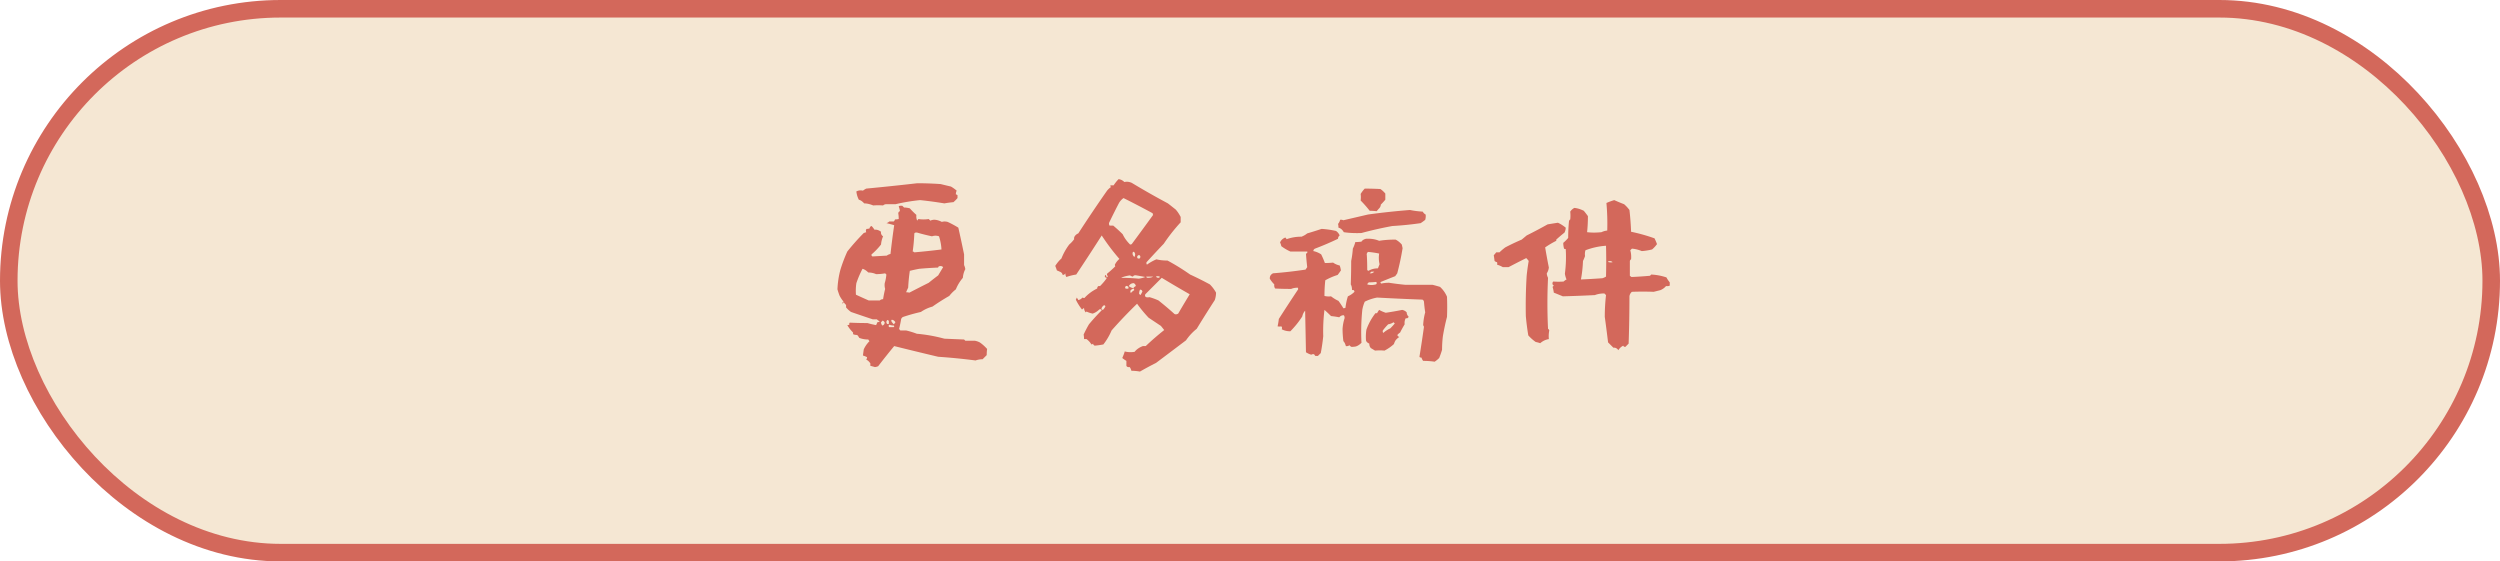 <svg xmlns="http://www.w3.org/2000/svg" width="285" height="64" fill="none"><rect width="283" height="62" x="1" y="1" fill="#F5E7D3" stroke="#D3685B" stroke-width="2" rx="31"/><path fill="#D3685B" d="M102.453 23.516q.141-.094.422-.047l.187.187q.282 0 .657.094.328.375.75.75-.047.329.093.656a.8.8 0 0 1 .141-.187 3.7 3.7 0 0 0 1.172 0l.187.187q.282-.14.61-.093.328.046.703.234.28-.095.656 0 .61.28 1.219.656.329 1.454.656 3.047v1.219q.094.188.141.468-.234.423-.281.985-.516.61-.797 1.312a4.3 4.3 0 0 0-.75.75q-.985.563-1.922 1.22a4.2 4.2 0 0 0-1.313.608 21 21 0 0 0-2.015.563q-.14.047-.235.234-.093.563-.234 1.125a.7.7 0 0 0 .141.188h.656q.609.141 1.219.375 1.593.14 3.14.562 1.078.048 2.25.094l.141.14h1.078a2 2 0 0 1 .563.188q.422.282.843.75a5 5 0 0 0-.047.703l-.468.47q-.422 0-.797.14a68 68 0 0 0-4.266-.422 396 396 0 0 1-5.015-1.219 84 84 0 0 0-1.829 2.297q-.233.094-.375.094-.327-.095-.515-.14v-.282q-.234-.329-.469-.422a.5.5 0 0 0 .094-.281 2.4 2.4 0 0 0-.469-.188q.047-.375.094-.703.234-.516.656-.937a.7.7 0 0 1-.14-.188q-.564 0-1.032-.187a1.3 1.3 0 0 0-.234-.328q-.282 0-.469-.094v-.188a3.9 3.9 0 0 1-.656-.843.8.8 0 0 0 .234-.047q-.047-.14.047-.235.984.047 2.016.047.468.141.984.234.094-.187.141-.328a.5.5 0 0 0 .281-.093 1.2 1.2 0 0 1-.328-.235H99.5a226 226 0 0 1-2.484-.843 3 3 0 0 1-.563-.516v-.281a2.3 2.3 0 0 1-.281-.328q-.095.234-.14.14 0-.14.14-.187a3.5 3.5 0 0 1-.469-.703 9 9 0 0 1-.234-.704q.046-1.125.328-2.203a17 17 0 0 1 .797-2.11 26 26 0 0 1 1.875-2.108l.281-.094q-.093-.236.047-.375.14 0 .328-.047.047-.234.234-.281.188.187.329.422.375-.048.75.234a.49.49 0 0 0 .234.515 3 3 0 0 0-.234.938A7.5 7.5 0 0 1 99.359 29q-.046.141.094.234l1.641-.093q.187-.141.422-.188.187-1.688.422-3.281-.47-.14-.891-.235a.7.7 0 0 0 .328-.187h.516a.6.6 0 0 0 .14-.234q.188 0 .422-.047 0-.375-.047-.61 0-.234.188-.28a2.5 2.5 0 0 0-.141-.563m-1.078 13.5q-.141.14 0 .28h.516q.093-.093 0-.187-.282 0-.516-.093m-.75-.47-.187.188q0 .188.14.375.234-.045.281-.328-.093-.187-.234-.234m.516-.046a.32.32 0 0 0-.094.234q.047.282.281.188v-.328q-.094-.14-.187-.094m.515-.047q-.093.094 0 .234.094.141.235.282.093-.094.187-.235-.188-.28-.422-.28m-3.328-5.812a11 11 0 0 0-.703 1.64 6 6 0 0 0-.047 1.313q.703.327 1.453.656h1.266a.5.5 0 0 1 .375-.14q.093-.61.234-1.172a1.6 1.6 0 0 1-.047-.657q.141-.468.188-.984l-.141-.14a5.7 5.7 0 0 1-1.031.093 2.2 2.2 0 0 0-.89-.187q-.33-.33-.657-.422m8.719-.282q-.094.047-.094.141-1.125.047-2.156.14-.516.094-1.078.235a21 21 0 0 0-.188 1.922q-.14.281-.234.516.141 0 .375.046 1.078-.562 2.203-1.125.516-.42 1.078-.843l.563-.938q-.188-.187-.469-.094m-2.485-3.843q-.234-.047-.328.093a21 21 0 0 1-.187 2.063q.094 0 .187.094a85 85 0 0 0 3.094-.328 5.8 5.8 0 0 0-.281-1.5 1.16 1.16 0 0 0-.797 0 22 22 0 0 1-1.688-.422M98.75 21.5q2.953-.28 5.812-.61 1.314 0 2.672.094.563.141 1.172.282.329.187.656.468a.94.94 0 0 0-.093.422q.046 0 .187.094v.328a3.3 3.3 0 0 1-.468.469q-.516.047-1.032.14a45 45 0 0 0-2.765-.375q-1.407.14-2.813.47h-1.031a.5.5 0 0 0-.375.14 7 7 0 0 0-1.125 0q-.563-.235-1.031-.235-.282-.328-.61-.421a2.7 2.7 0 0 1-.281-.938q.328-.187.75-.094a2.5 2.5 0 0 1 .375-.234m28.206-.375a4.6 4.6 0 0 1 .562-.703q.375.046.656.328.423-.093.844.094a88 88 0 0 0 4.125 2.343q.422.33.891.704.328.374.562.843v.61a20 20 0 0 0-1.922 2.437q-.984 1.031-1.968 2.11a.3.3 0 0 0 .047.28 5.3 5.3 0 0 1 1.078-.608q.563.14 1.265.14 1.313.703 2.578 1.594 1.125.516 2.25 1.125.423.422.704.937 0 .423-.141.844a151 151 0 0 0-2.063 3.281 6 6 0 0 0-1.218 1.313q-1.735 1.312-3.422 2.578-.938.469-1.828.984a6 6 0 0 0-.985-.093 1 1 0 0 0-.187-.422q-.282.046-.375-.14v-.563a4 4 0 0 1-.469-.328q.188-.423.281-.75.516.14 1.125.046.329-.421.938-.656h.328a31 31 0 0 1 2.109-1.828l-.375-.469-1.406-.937q-.75-.798-1.312-1.594-1.547 1.5-2.907 3.047a7 7 0 0 1-.937 1.594q-.47.093-.985.14-.187-.093-.187-.234-.094.093-.188.094a2.1 2.1 0 0 0-.562-.61h-.281q0-.281-.047-.515.28-.61.609-1.172.703-.844 1.453-1.594-.093-.187-.281-.094a1.9 1.9 0 0 1-.75.469 3 3 0 0 1-.703-.234l-.094.093a.8.8 0 0 1-.187-.515 1.6 1.6 0 0 1-.235.187 6 6 0 0 1-.703-1.125.45.45 0 0 0 .094-.234q.094.093.187.281a.74.74 0 0 0 .469-.281.5.5 0 0 0 .235.047 4.7 4.7 0 0 1 1.453-1.078q0-.188.14-.282h.188q.468-.468.75-.89-.094-.14-.188-.094-.046-.188.047-.281.095.047.141.281a.3.3 0 0 0 .14-.14q-.14-.141-.093-.282.468-.375.937-.844a.4.4 0 0 1-.047-.187q.187-.375.516-.656a24 24 0 0 1-2.016-2.672 264 264 0 0 1-2.906 4.453 6 6 0 0 0-1.125.281q-.14-.234-.094-.422-.14.188-.328.188a.44.44 0 0 0-.234-.328 6 6 0 0 0-.422-.188 9 9 0 0 0-.188-.515q.329-.516.704-.844a6.7 6.7 0 0 1 .89-1.594q.328-.28.563-.61-.047-.187.093-.374a.86.86 0 0 1 .375-.282 165 165 0 0 1 3.282-4.875q.234-.28.468-.422-.187-.094-.046-.187zm-1.125 13.688a.7.7 0 0 0-.235.28q-.093.189.141.235a1.2 1.2 0 0 0 .281-.422q-.094-.14-.187-.093m4.125-1.782a1.04 1.04 0 0 0-.094.469l.141.14q.14-.187.234-.421-.094-.235-.281-.188m-.75-.14q-.235.093-.328.234a.31.31 0 0 0 .046.281q.095-.14.375-.328 0-.14-.093-.187m-.563-.188q-.234-.187-.328-.047-.093.14 0 .235a.6.6 0 0 0 .328 0zm.61-.422q-.375 0-.563.328a.9.9 0 0 0 .516.235.7.7 0 0 1 .281-.235.44.44 0 0 0-.234-.328m3.187-.61-1.875 1.876q-.093.234.094.328.188.046.375 0 .516.141 1.031.375a37 37 0 0 1 1.828 1.547q.188.093.422-.047.656-1.125 1.313-2.203a143 143 0 0 1-3.188-1.875m-1.734-.14q-.095.047.093.14.47 0 .657-.14zm1.5 0q-.282-.093-.422 0 .093.14.281.14.188-.045.141-.14m-3.375-.14q-.657.093-1.032.28.986 0 2.016.095.375-.047.75-.188a32 32 0 0 0-1.031-.187q-.282-.048-.375.14-.235-.047-.328-.14m1.078-2.297q-.14-.047-.235.093-.093.141.047.282h.188q.188-.187 0-.375m-.75-.375q-.14.281.14.562.094-.046.094-.187a.31.31 0 0 0-.047-.282q-.046-.14-.187-.093m-1.078-6.14a1.8 1.8 0 0 0-.516.562q-.562 1.077-1.125 2.25-.047.14.047.328h.422q.562.468 1.078.984.281.61.844 1.172a.4.4 0 0 0 .187-.047 307 307 0 0 0 2.438-3.328.4.4 0 0 1-.047-.187 112 112 0 0 0-3.328-1.735m28.908 13.124q.094-.188.235-.375.328.187.75.328.938-.14 1.875-.328a.94.94 0 0 1 .515.281q0 .282.235.516l-.141.14a.2.2 0 0 1-.187 0q-.187.282-.141.704-.28.468-.516.937-.14.094-.281.235-.093.14.188.28a1.6 1.6 0 0 0-.422.376 1.6 1.6 0 0 0-.188.422 4.8 4.8 0 0 1-1.078.75 6 6 0 0 0-1.078 0l-.469-.282q-.187-.186-.187-.515-.328-.141-.375-.375a5.2 5.2 0 0 1 .047-1.219 6.8 6.8 0 0 1 1.031-1.875zm1.875 1.031q-.28.187-.609.235a6.5 6.5 0 0 0-.609.703.3.3 0 0 0 .047.281q.375-.328.796-.516.282-.28.516-.562zm-9.843-10.125a48 48 0 0 0 1.64-.515q.797.047 1.641.234.28.188.422.516a.45.45 0 0 0-.188.375q-1.264.609-2.625 1.125-.187.093-.187.281.468.094.89.375.235.469.422.984.469 0 .938-.047.328.235.75.329.093.234.14.562-.188.282-.375.516-.75.235-1.406.61a16 16 0 0 0-.094 1.78q.328.094.75.047.423.328.844.516.282.375.563.844.093 0 .234-.047.094-.75.281-1.313.423-.188.75-.515-.047-.282-.281-.188 0-.422-.141-.656.048-1.313.047-2.672.141-.703.188-1.406.188-.375.281-.75.328 0 .703-.047.141-.234.516-.328.843-.047 1.5.234.797-.14 1.875-.14.375.187.703.562.046.188.094.422-.235 1.453-.61 2.86-.093.14-.234.327-.844.33-1.641.657-.094.046.047.187.422-.093.891-.094.891.14 1.875.235h3.094q.375.093.843.234a3.2 3.2 0 0 1 .797 1.125q.047 1.172 0 2.297a25 25 0 0 0-.469 2.203q-.093.75-.093 1.547-.14.469-.328.938a3.4 3.4 0 0 1-.516.421 9 9 0 0 0-1.313-.093 1.1 1.1 0 0 1-.187-.375q-.188 0-.234-.094.28-1.734.515-3.422l-.094-.187q.048-.797.235-1.454-.095-.609-.141-1.218-.047-.187-.187-.235a261 261 0 0 1-5.157-.234q-.75.14-1.406.469a4 4 0 0 0-.281.937q-.187 1.875-.094 3.75-.328.329-.656.422a3 3 0 0 1-.469.047.45.45 0 0 1-.234-.188q-.234.14-.422.094-.094-.375-.281-.562-.094-.75-.094-1.407.047-.655.234-1.218 0-.235-.093-.328a.62.62 0 0 0-.516.234 10 10 0 0 0-.938-.14q-.375-.375-.75-.704a20 20 0 0 0-.14 3 22 22 0 0 1-.281 1.922l-.329.328h-.281a.7.7 0 0 1-.14-.187.4.4 0 0 0-.329.047 2.2 2.2 0 0 1-.609-.282q-.046-2.437-.094-4.734-.234.234-.328.656a10.4 10.4 0 0 1-1.359 1.688q-.562 0-.985-.235.094-.187-.046-.328a.96.96 0 0 1-.422 0q.093-.421.14-.844 1.078-1.687 2.203-3.375 0-.14-.046-.187-.423 0-.75.14-.985 0-1.829-.046a.64.64 0 0 1-.093-.47 3.2 3.2 0 0 1-.516-.655q0-.235.094-.375a.7.7 0 0 1 .281-.235 52 52 0 0 0 3.703-.422l.188-.28a34 34 0 0 1-.141-1.548q.094 0 .141-.093.047-.094 0-.141h-1.922a5.3 5.3 0 0 1-1.031-.61 1.7 1.7 0 0 0-.141-.421.99.99 0 0 1 .609-.563q.047.047.141.188a4.8 4.8 0 0 1 1.687-.282 2.3 2.3 0 0 0 .657-.375m7.828 5.532a7 7 0 0 1-.797.047.46.46 0 0 0-.188.234q.47.141.985 0 .094-.047.094-.14 0-.141-.094-.141m-.516-1.172-.187.187q.327.047.515-.187zm-.375-2.25a.35.35 0 0 0-.14.375q.046.75.046 1.64 0 .094.141.141a2.06 2.06 0 0 1 1.078-.281l.188-.469a3.2 3.2 0 0 1-.047-1.219 10 10 0 0 0-1.266-.187m0-4.266a83 83 0 0 1 4.781-.515q.656.14 1.454.187a.8.8 0 0 0 .328.328q.046.281-.047.61-.234.188-.516.375-1.593.234-3.234.328-1.782.327-3.516.797-1.078.046-2.015-.094-.235-.422-.61-.516 0-.28-.047-.422.187-.234.235-.468.14-.047.375.046zm-.375-2.953q.797 0 1.781.047.281.188.563.515v.704a8 8 0 0 1-.516.562q0 .187-.14.375a5 5 0 0 0-.328.375 7 7 0 0 0-.797-.047 13 13 0 0 0-1.032-1.172 3 3 0 0 0 0-.75q.235-.375.469-.609m20.846 4.078q.563-.093 1.172-.187.422.187.891.562 0 .282-.141.563-.469.374-.937.797v.14q-.657.329-1.266.75.188 1.125.422 2.297-.047.375-.234.656 0 .235.14.516a60 60 0 0 0 0 5.812q.095.047.141.188a3.4 3.4 0 0 0-.047.984 1.93 1.93 0 0 0-.984.469 4 4 0 0 0-.516-.14 4.8 4.8 0 0 1-.844-.75 28 28 0 0 1-.281-2.204q-.047-2.296.094-4.593.093-.891.234-1.688a3 3 0 0 0-.281-.328q-1.032.516-2.016 1.031h-.656a3 3 0 0 0-.656-.281.44.44 0 0 0 0-.281.6.6 0 0 1-.282-.141q-.047-.375-.093-.656.14-.14.281-.328h.375q.28-.282.656-.563.891-.469 1.875-.89l.563-.47a58 58 0 0 0 2.39-1.265m6.703-2.437q.423-.188.891-.328.516.234 1.125.468.328.282.609.657.141 1.218.188 2.484 1.36.28 2.672.75.14.28.281.656a3.4 3.4 0 0 1-.562.61 7 7 0 0 1-1.172.187 3.7 3.7 0 0 0-1.125-.281l-.188.187q.14.47.094 1.032-.094.046-.141.187v1.688q.048.046.188.14a45 45 0 0 0 2.109-.14l.141-.141q.891.046 1.734.328.141.281.375.563v.374a.7.7 0 0 1-.422.047 1.6 1.6 0 0 1-.656.47l-.75.187a33 33 0 0 0-2.484 0 .77.77 0 0 0-.282.515q0 2.672-.093 5.39l-.375.376q-.187 0-.235-.14a1.3 1.3 0 0 0-.562.515q-.234-.329-.563-.281-.328-.329-.609-.61-.187-1.547-.375-2.906 0-1.266.141-2.484l-.188-.188q-.61 0-1.078.188-1.875.093-3.656.14a76 76 0 0 0-1.032-.422 3.5 3.5 0 0 0-.14-.656l.14-.14-.14-.141q-.047-.234.094-.328.562.047 1.171 0 .141-.14.329-.235a2.6 2.6 0 0 1-.188-.656q.187-1.453.094-2.812-.14 0-.188-.047a2.4 2.4 0 0 1-.093-.657 5 5 0 0 0 .562-.562q0-.984.094-1.922.047-.14.14-.187a4 4 0 0 0 0-.891q.188-.28.469-.422.516.046 1.078.328.235.281.469.61 0 .937-.094 1.828.75.093 1.641 0 .28-.141.656-.188.047-1.594-.094-3.14m.235 6.656q-.14.046.047.094a.96.96 0 0 0 .422 0q-.188-.188-.469-.094m-.281-1.781a8 8 0 0 0-2.344.515 1.5 1.5 0 0 0-.047.657 4.5 4.5 0 0 1-.234.562q-.048 1.125-.235 2.11 1.125-.048 2.438-.141.187-.047.422-.188.047-1.827 0-3.515"/></svg>